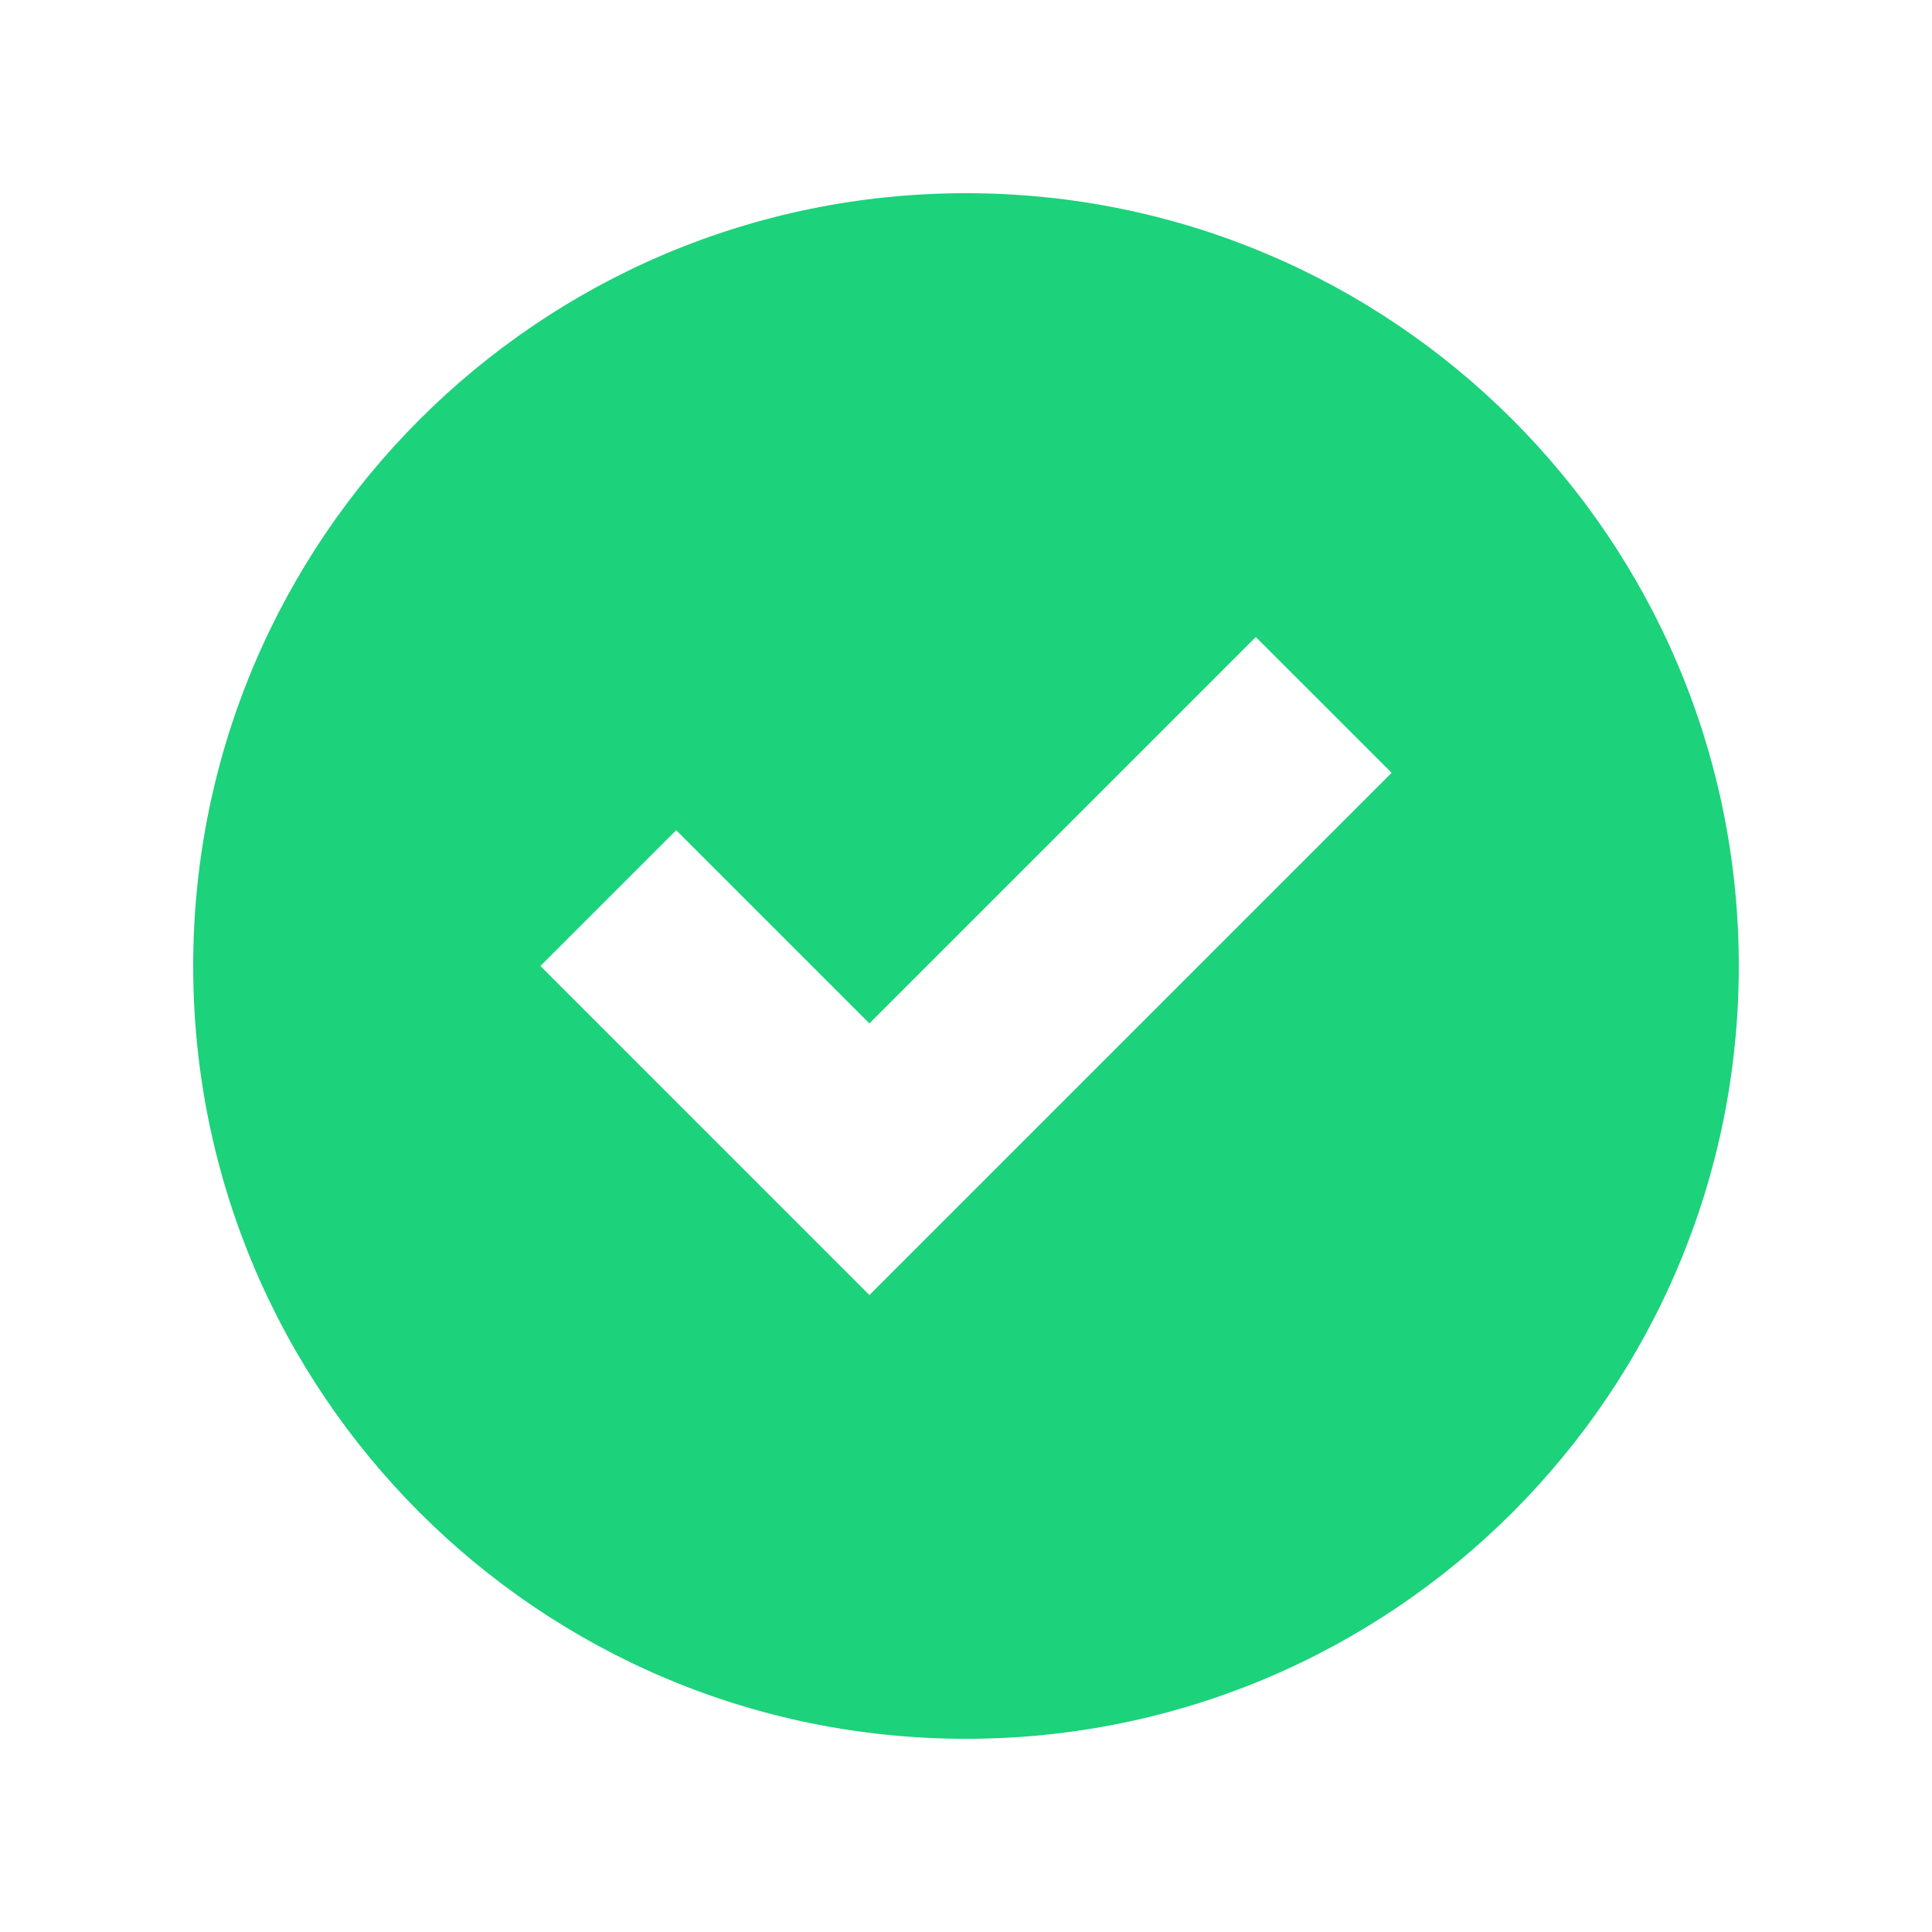 <svg width="32" height="32" viewBox="0 0 32 32" fill="none" xmlns="http://www.w3.org/2000/svg">
<path d="M16 3.2C8.931 3.2 3.2 8.931 3.2 16C3.2 23.069 8.931 28.8 16 28.8C23.069 28.8 28.8 23.069 28.8 16C28.8 8.931 23.069 3.2 16 3.2ZM20.8 10.551L23.05 12.8L14.4 21.45L8.951 16L11.2 13.751L14.4 16.951L20.8 10.551Z" fill="#1CD27B"/>
</svg>

